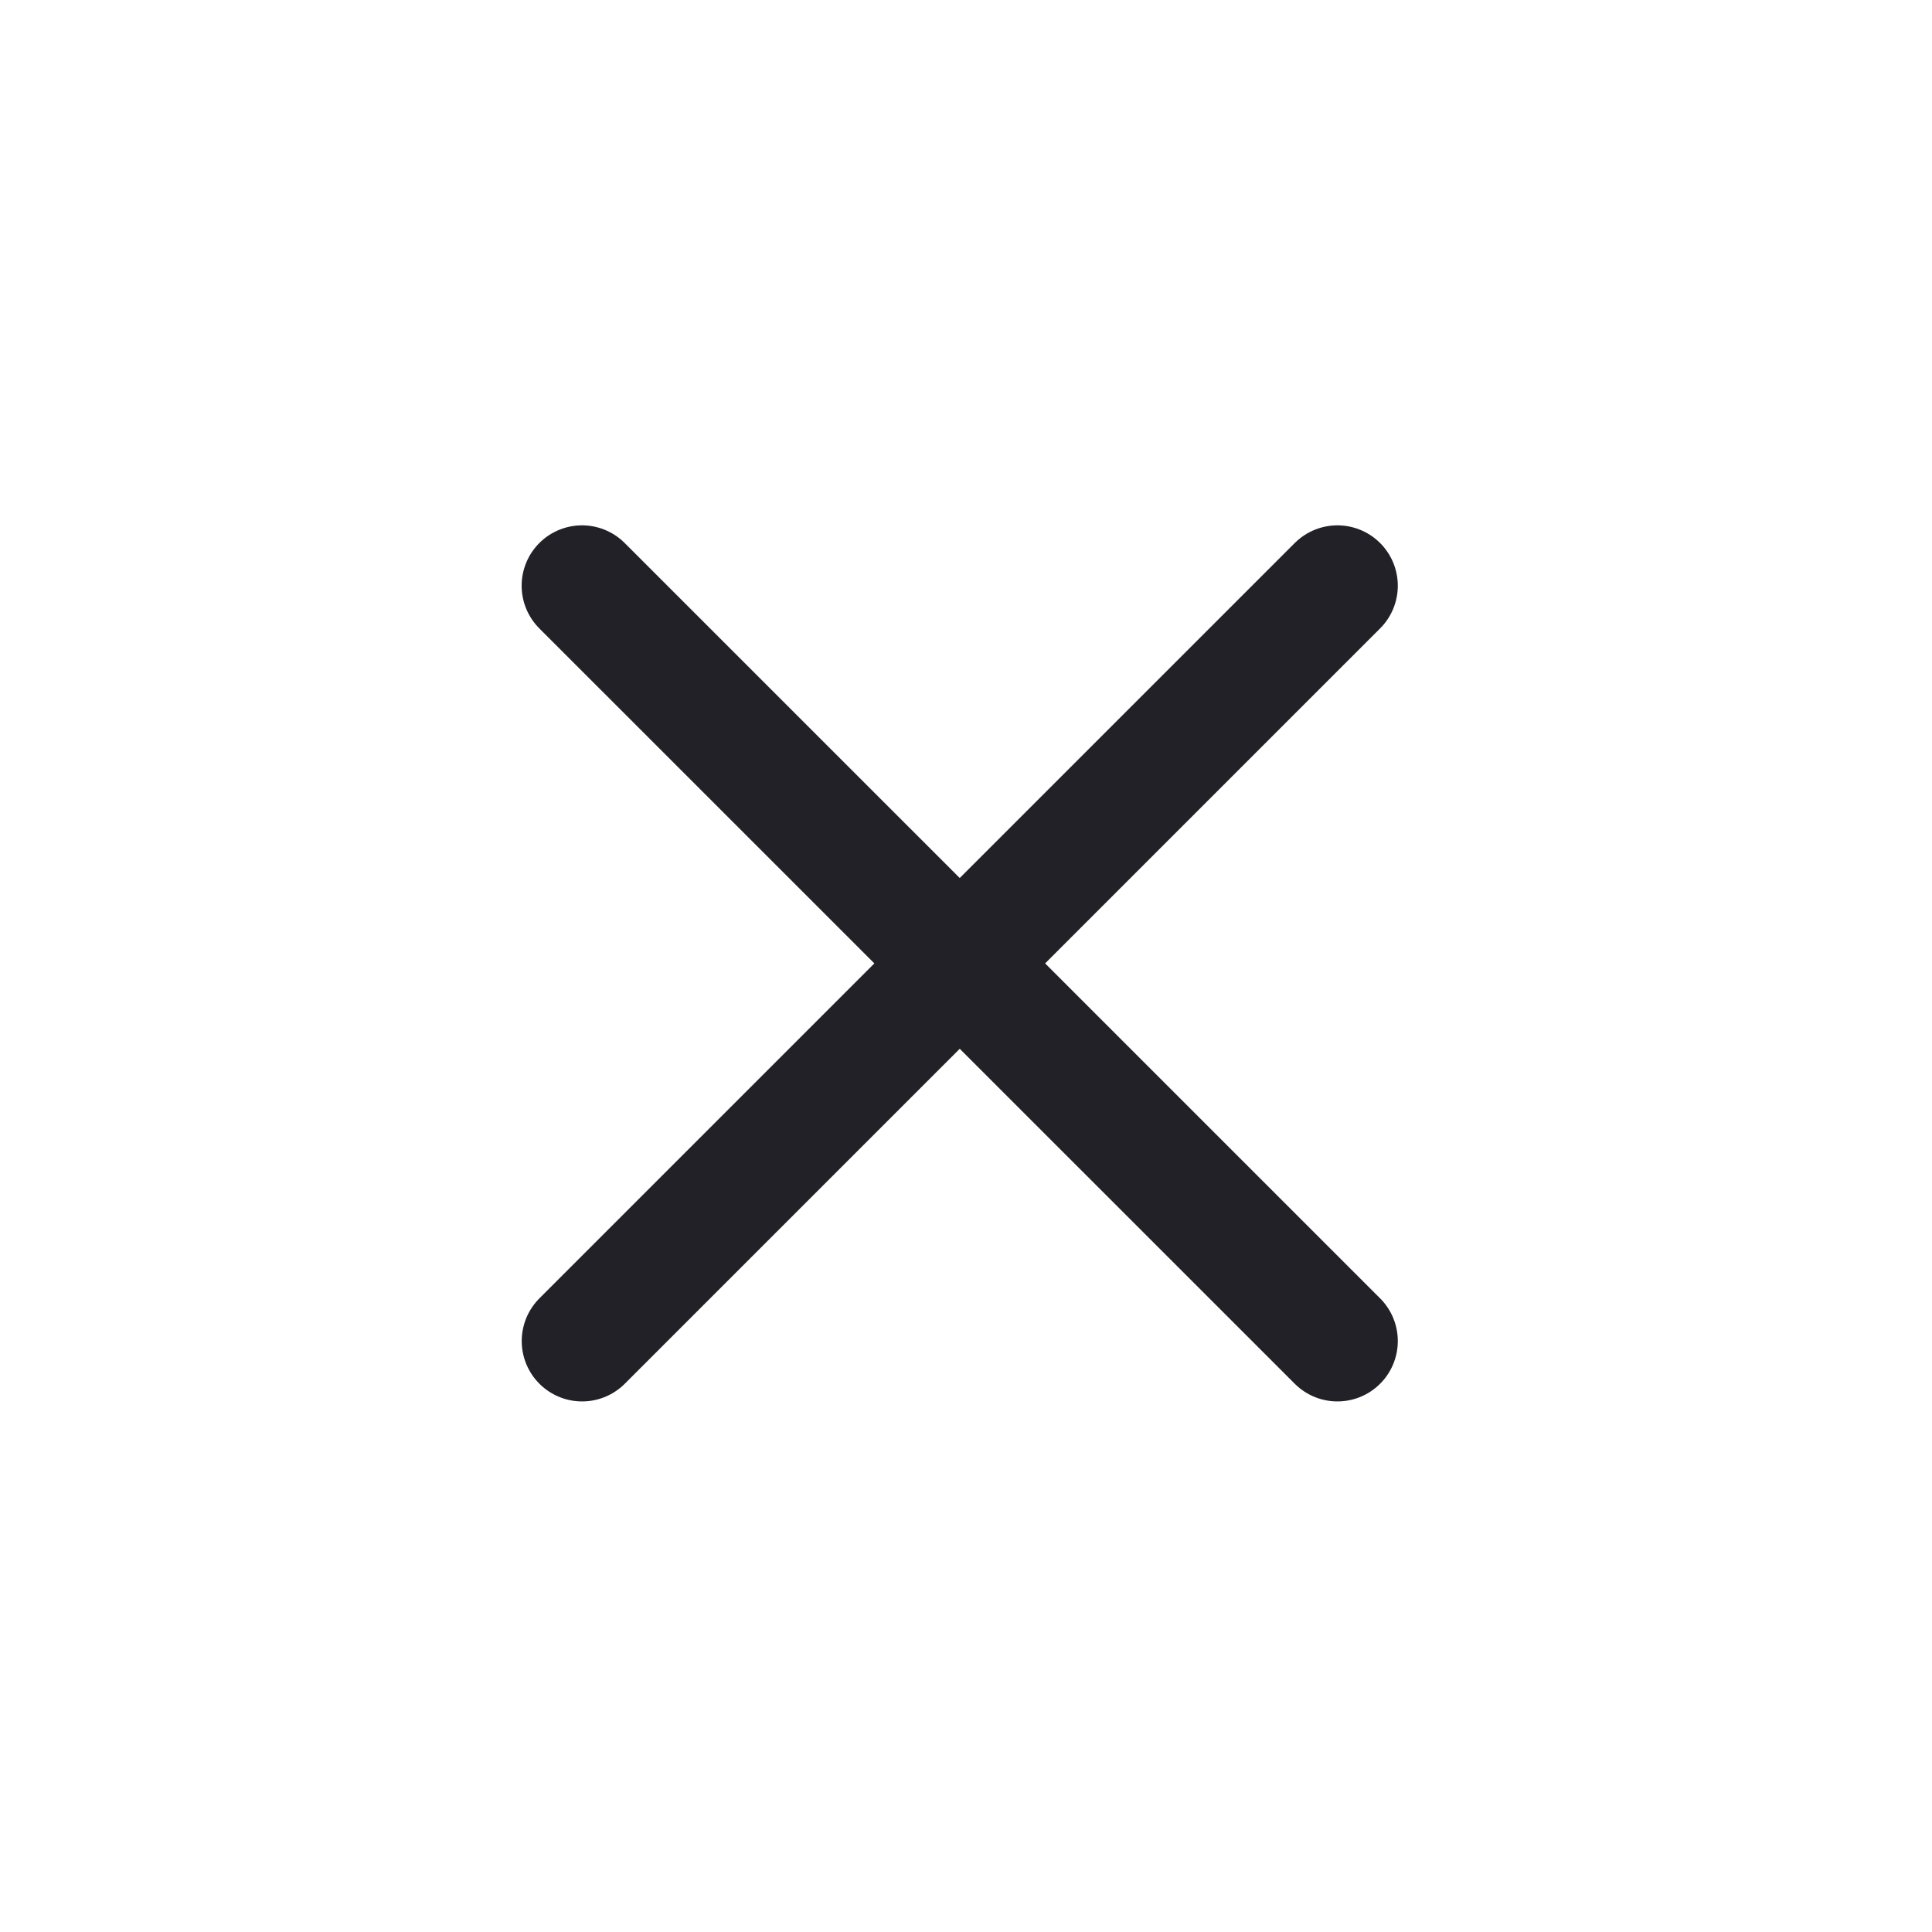 <svg width="24" height="24" viewBox="0 0 24 24" fill="none" xmlns="http://www.w3.org/2000/svg">
<path d="M16.614 16.659L7.23 7.276" stroke="#222127" stroke-width="1.5" stroke-linecap="round" stroke-linejoin="round"/>
<path d="M7.231 16.659L16.614 7.276" stroke="#222127" stroke-width="1.5" stroke-linecap="round" stroke-linejoin="round"/>
</svg>
